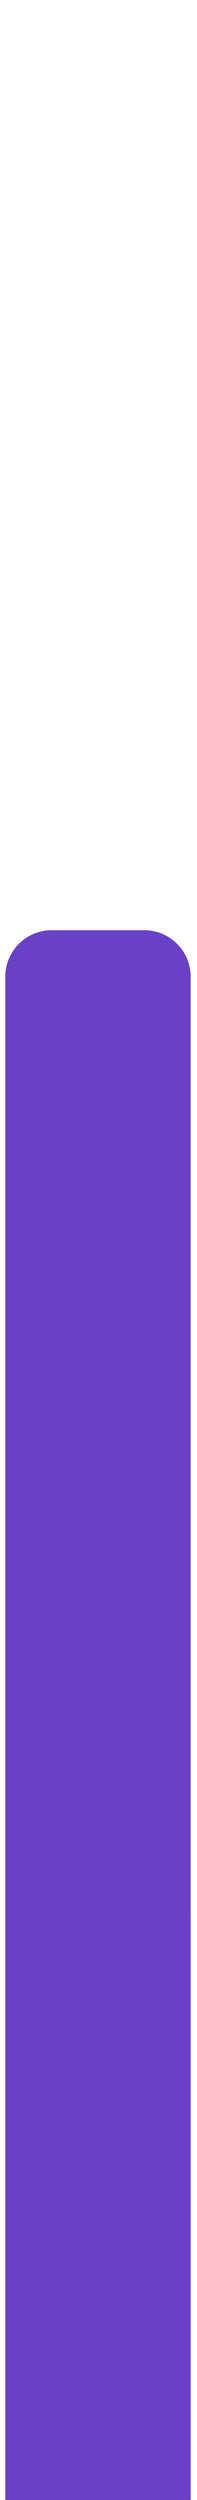 <svg width="17" height="215" viewBox="0 0 17 215" fill="none" xmlns="http://www.w3.org/2000/svg">
<g clip-path="url(#clip0_5_26)">
<path d="M0.455 80H16.454V215H0.455V80Z" fill="#6941C6"/>
<path d="M0.455 164.375H16.454V215H0.455V164.375Z" fill="#6941C6"/>
</g>
<defs>
<clipPath id="clip0_5_26">
<path d="M0.455 84C0.455 81.791 2.245 80 4.455 80H12.454C14.664 80 16.454 81.791 16.454 84V215H0.455V84Z" fill="white"/>
</clipPath>
</defs>
</svg>
